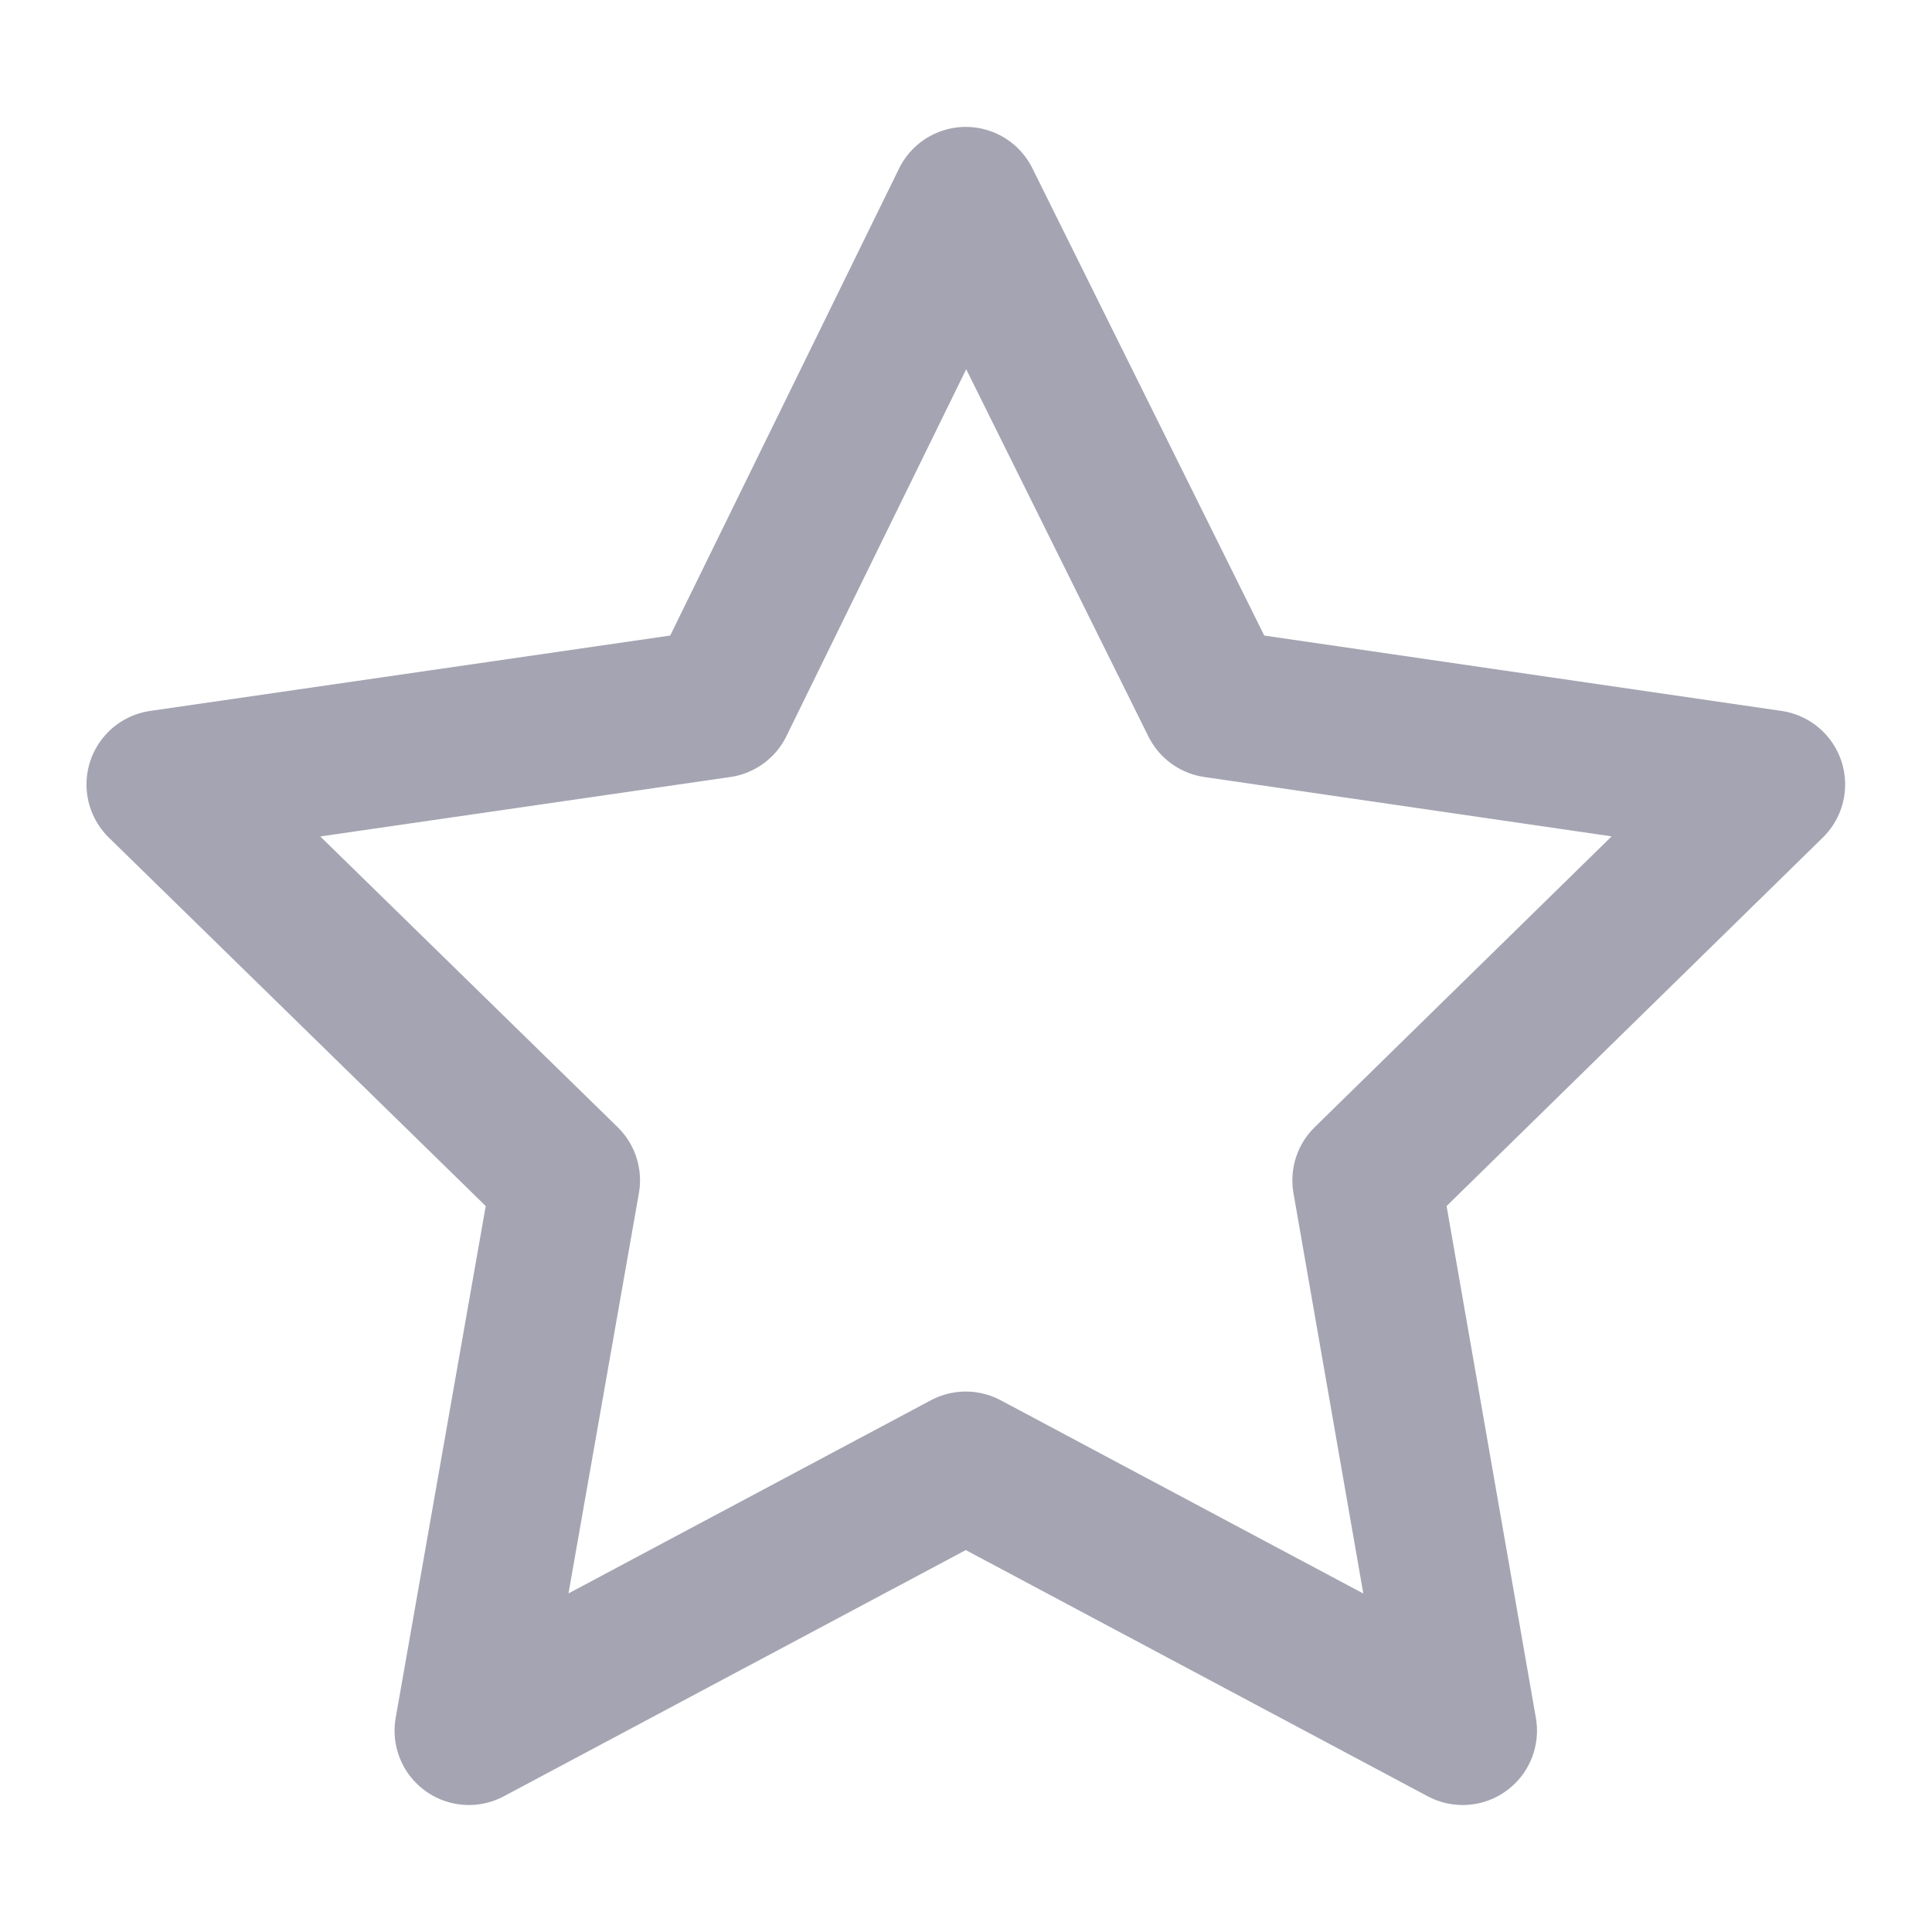 <svg width="26" height="26" viewBox="0 0 26 26" fill="none" xmlns="http://www.w3.org/2000/svg">
<path d="M12.997 2.708L9.685 9.467L2.164 10.557L7.613 15.884L6.31 23.291L12.997 19.727L19.684 23.291L18.392 15.884L23.831 10.557L16.351 9.467L12.997 2.708Z" stroke="#A4A4B2" stroke-width="2" stroke-linejoin="round"/>
</svg>
